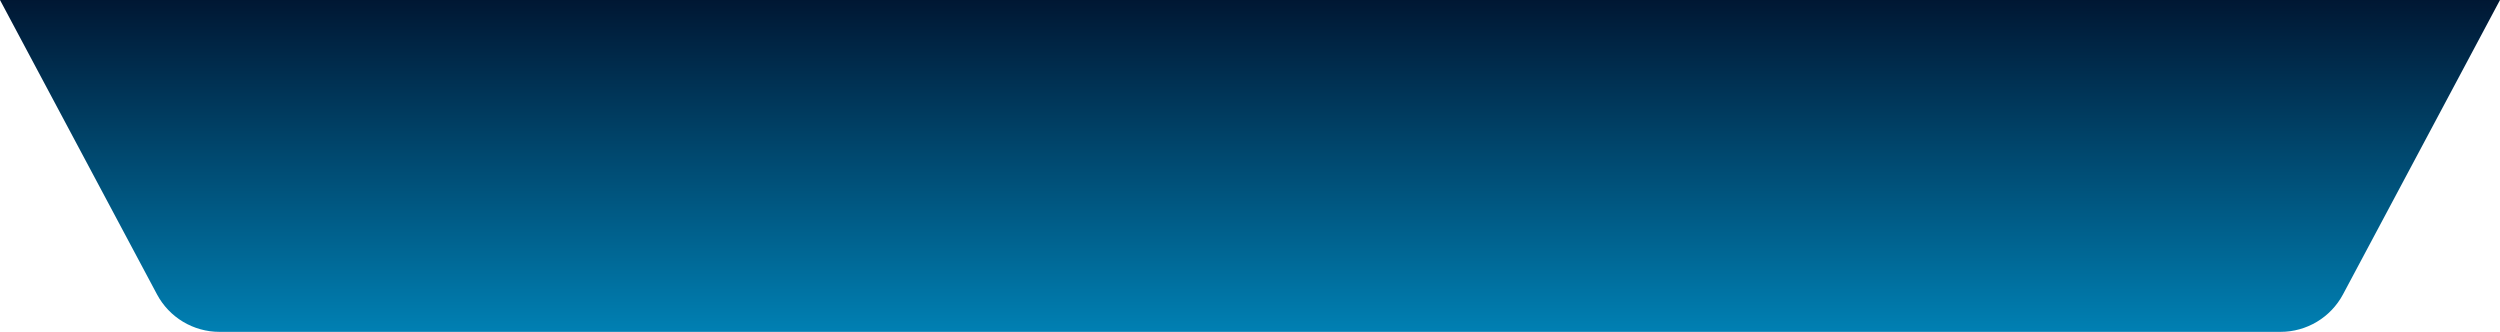 <?xml version="1.0" encoding="UTF-8"?>
<svg width="565px" height="75px" viewBox="0 0 565 75" version="1.1" xmlns="http://www.w3.org/2000/svg" xmlns:xlink="http://www.w3.org/1999/xlink">
    <title>蒙版</title>
    <defs>
        <linearGradient x1="50%" y1="0%" x2="50%" y2="100%" id="linearGradient-1">
            <stop stop-color="#001733" offset="0%"></stop>
            <stop stop-color="#0080B3" offset="100%"></stop>
        </linearGradient>
        <path d="M0,0 L565,0 L529.518,66.529 C526.737,71.743 521.309,75 515.4,75 L49.6,75 C43.691,75 38.263,71.743 35.482,66.529 L0,0 L0,0 Z" id="path-2"></path>
    </defs>
    <g id="大屏" stroke="none" stroke-width="1" fill="none" fill-rule="evenodd">
        <g id="大屏幕" transform="translate(-678, 0)">
            <g id="编组-21" transform="translate(65, 0)">
                <g id="矩形" transform="translate(613, 0)">
                    <mask id="mask-3" fill="white">
                        <use xlink:href="#path-2"></use>
                    </mask>
                    <use id="蒙版" fill="url(#linearGradient-1)" xlink:href="#path-2"></use>
                </g>
            </g>
        </g>
    </g>
</svg>